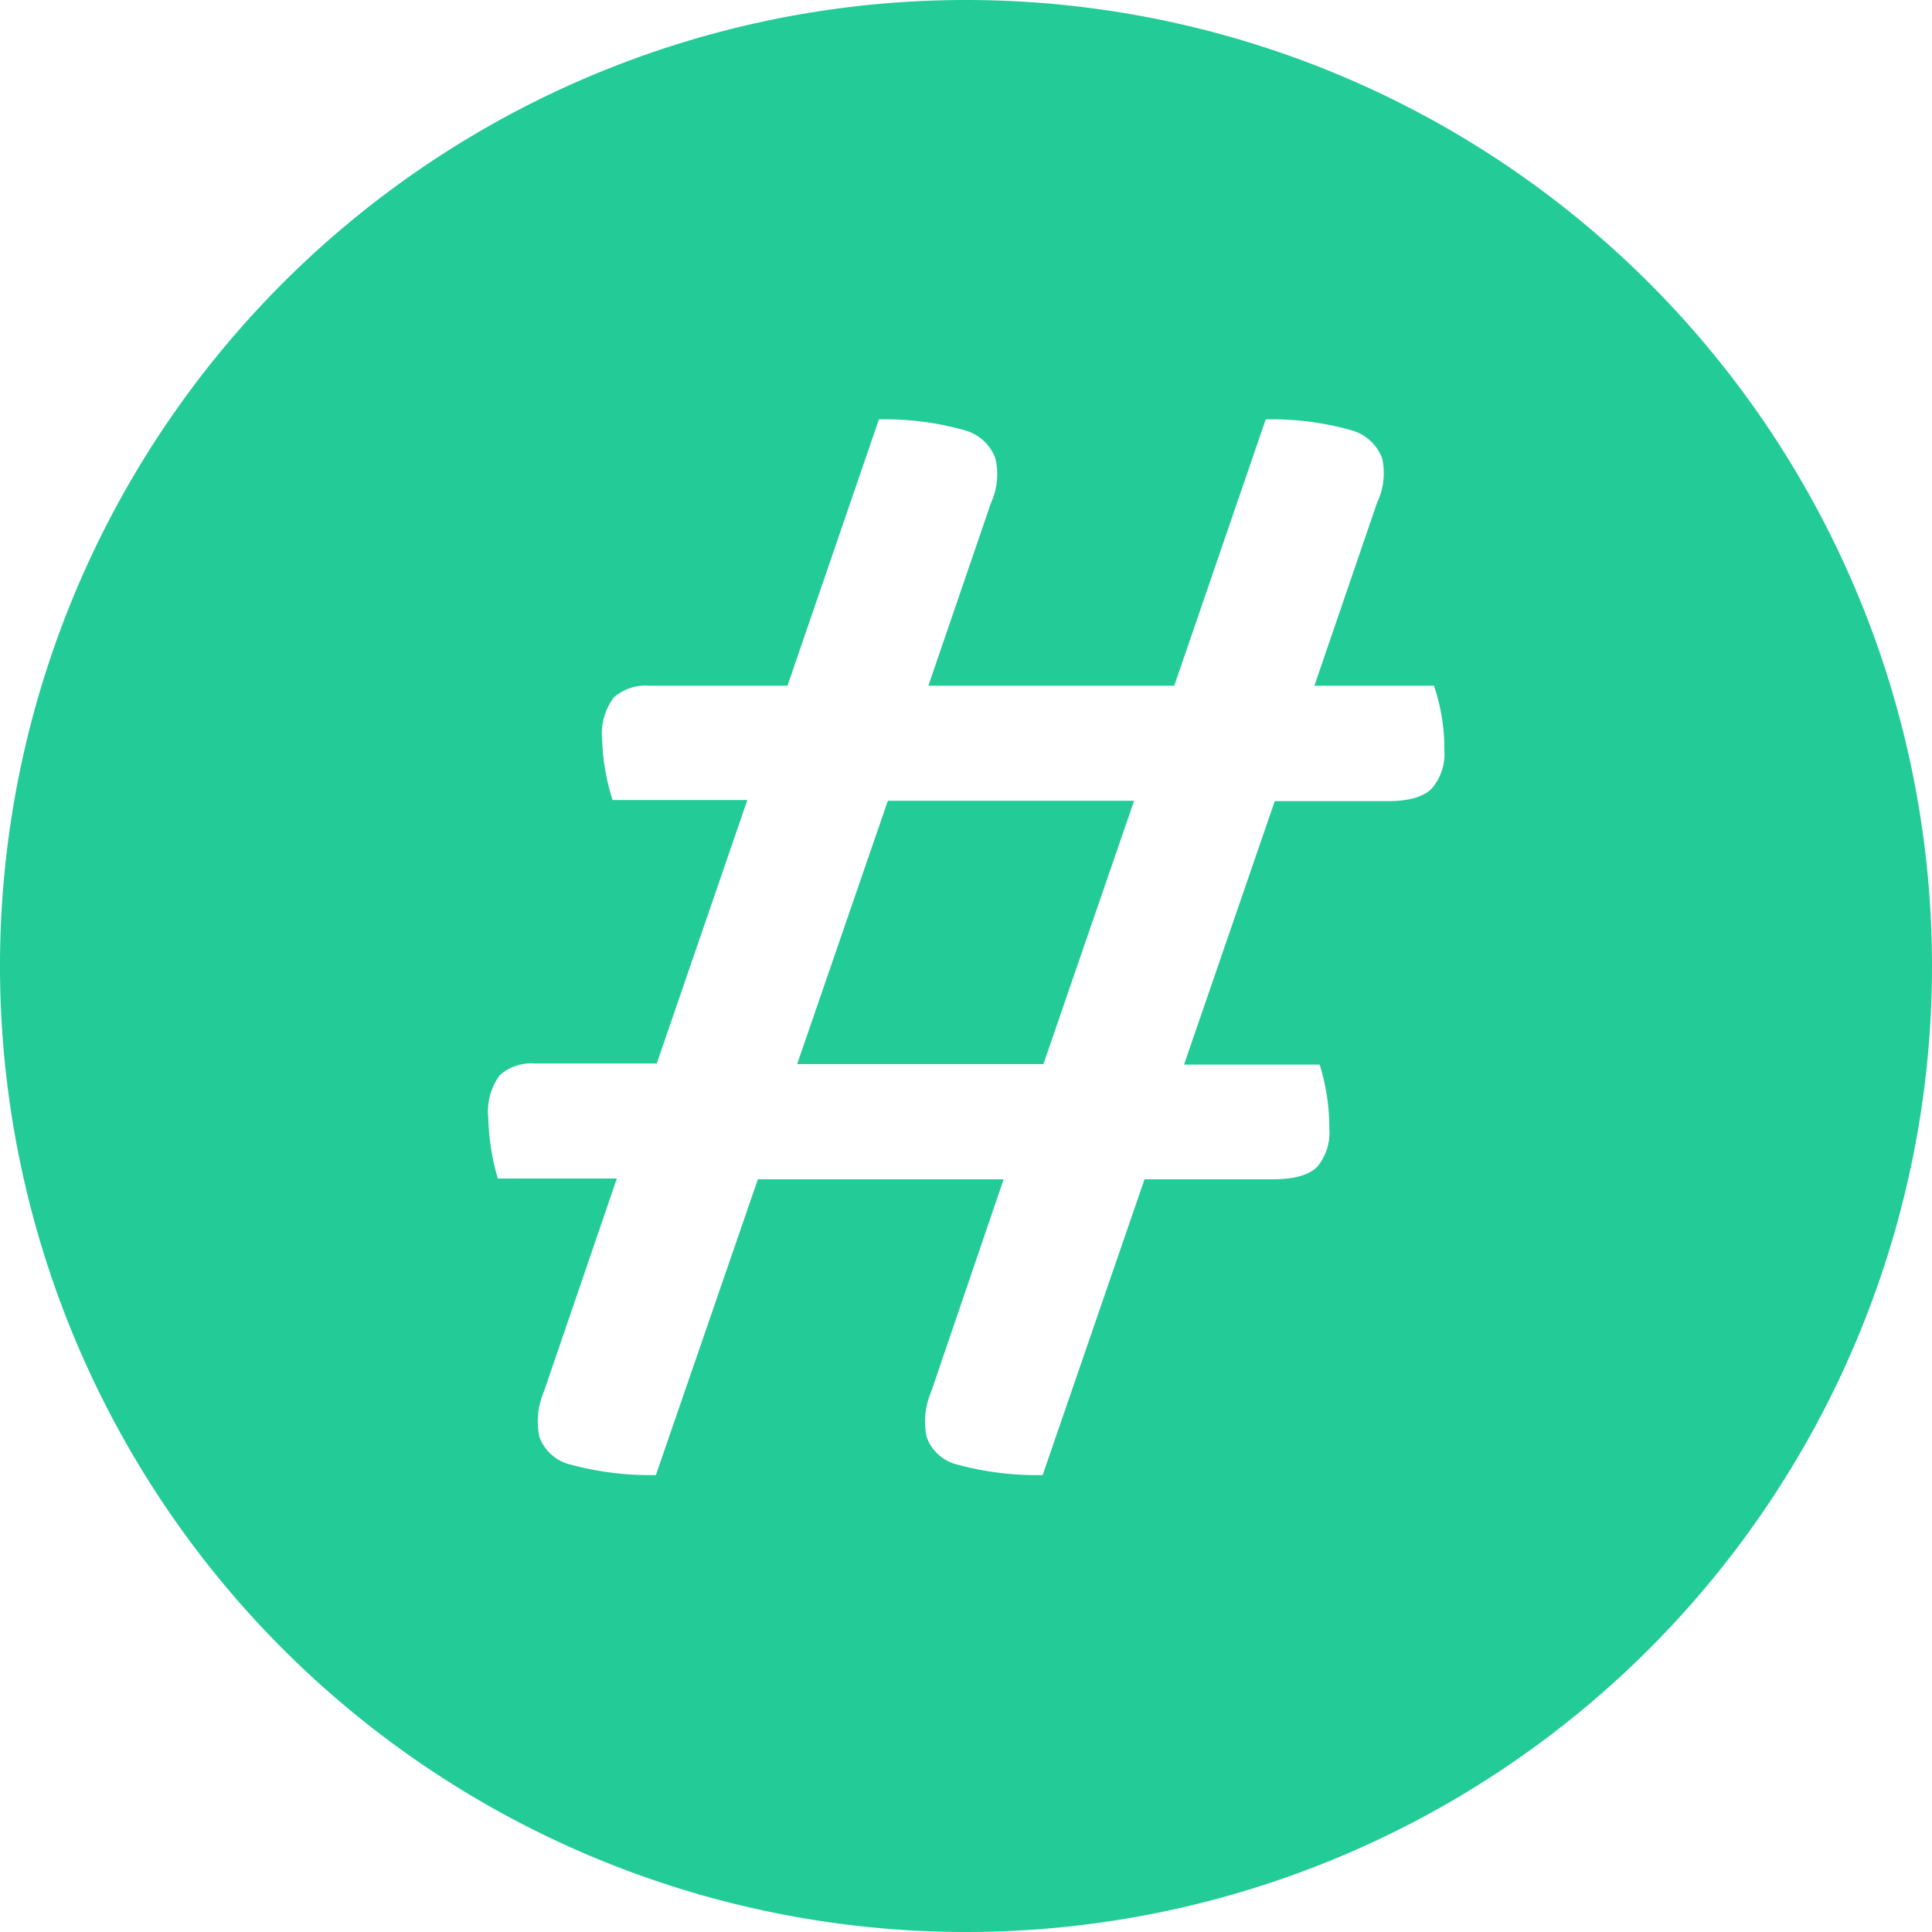 <svg xmlns="http://www.w3.org/2000/svg" viewBox="0 0 154 154">
  <defs>
    <style>
      .a {
        fill: #23cb97;
      }
    </style>
  </defs>
  <g>
    <path class="a" d="M77,0a77,77,0,1,0,77,77A77,77,0,0,0,77,0Zm37.12,62.86c-.64.65-1.81,1-3.51,1h-9l-7.23,21h10.81a16.87,16.87,0,0,1,.77,5.12A4.23,4.23,0,0,1,105,93c-.64.65-1.81,1-3.52,1H91.23l-8.12,23.58a24.28,24.28,0,0,1-6.81-.84,3.46,3.46,0,0,1-2.43-2.18,6,6,0,0,1,.35-3.61L80,94H60.41l-8.13,23.58a24.4,24.4,0,0,1-6.81-.84A3.5,3.5,0,0,1,43,114.55a6,6,0,0,1,.35-3.61l5.82-17H39.68a19,19,0,0,1-.76-4.83,4.89,4.89,0,0,1,.92-3.41,3.79,3.79,0,0,1,2.79-.93h9.72l7.22-21H48.83A17.43,17.43,0,0,1,48,59a4.83,4.83,0,0,1,.93-3.41,3.84,3.84,0,0,1,2.84-.93h11l7.29-21.23a23.21,23.21,0,0,1,6.84.87,3.63,3.63,0,0,1,2.43,2.2A5.44,5.44,0,0,1,79,40.06l-5,14.6H93.6l7.29-21.23a23.21,23.21,0,0,1,6.84.87,3.65,3.65,0,0,1,2.43,2.2,5.39,5.39,0,0,1-.39,3.56l-5,14.6h9.53a15.5,15.5,0,0,1,.83,5.13A4.22,4.22,0,0,1,114.12,62.86Z"/>
    <polygon class="a" points="63.54 84.82 83.17 84.82 90.4 63.83 70.77 63.83 63.54 84.82"/>
  </g>
</svg>
